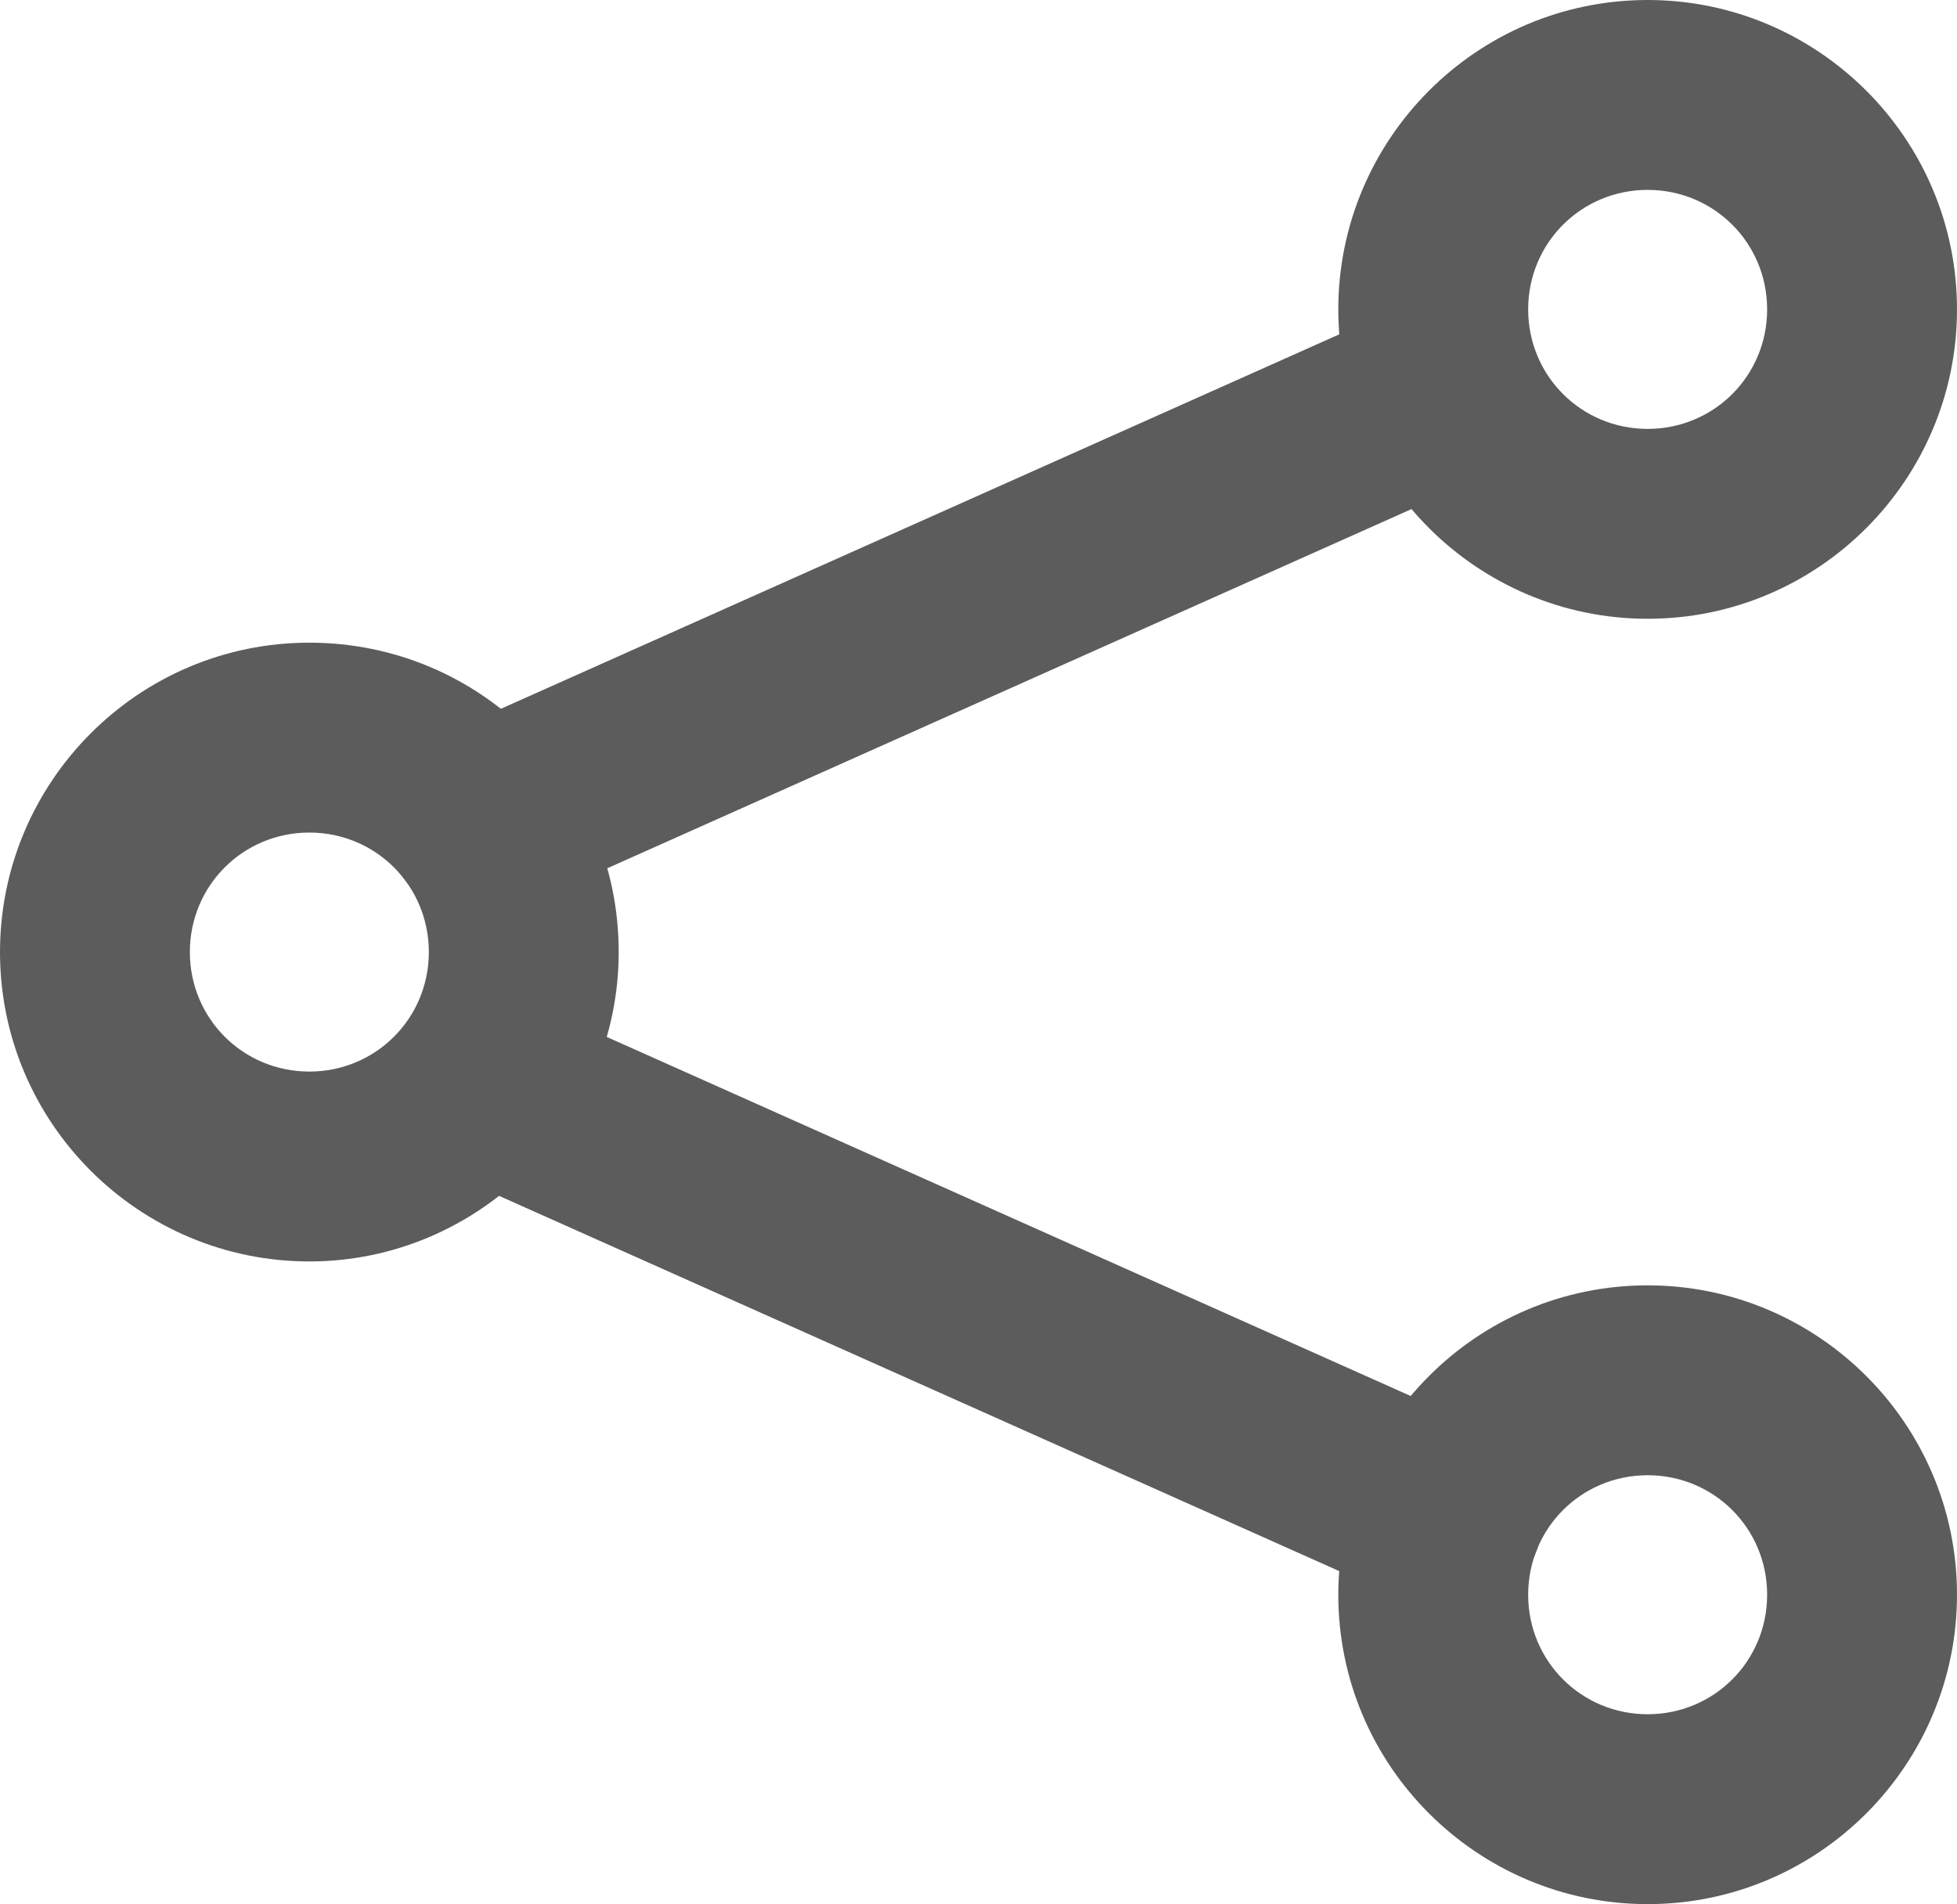 <?xml version="1.0" encoding="utf-8"?>
<!-- Generator: Adobe Illustrator 18.0.0, SVG Export Plug-In . SVG Version: 6.00 Build 0)  -->
<!DOCTYPE svg PUBLIC "-//W3C//DTD SVG 1.1//EN" "http://www.w3.org/Graphics/SVG/1.1/DTD/svg11.dtd">
<svg version="1.1" id="Layer_1" xmlns="http://www.w3.org/2000/svg" xmlns:xlink="http://www.w3.org/1999/xlink" x="0px" y="0px"
	 viewBox="348.2 167.4 147.4 143.4" enable-background="new 348.2 167.4 147.4 143.4" xml:space="preserve">
<g>
	<path fill="#5C5C5C" d="M472.3,310.8c-12.8,0-23.3-10.4-23.3-23.3c0-12.8,10.4-23.3,23.3-23.3c12.8,0,23.3,10.4,23.3,23.3
		C495.6,300.3,485.2,310.8,472.3,310.8z M472.3,278.5c-5,0-9,4-9,9c0,5,4,9,9,9c5,0,9-4,9-9C481.3,282.5,477.3,278.5,472.3,278.5z"
		/>
</g>
<g>
	<path fill="#5C5C5C" d="M371.5,262.4c-12.8,0-23.3-10.4-23.3-23.3c0-12.8,10.4-23.3,23.3-23.3s23.3,10.4,23.3,23.3
		C394.8,251.9,384.3,262.4,371.5,262.4z M371.5,230.1c-5,0-9,4-9,9c0,5,4,9,9,9s9-4,9-9C380.5,234.1,376.5,230.1,371.5,230.1z"/>
</g>
<g>
	<path fill="#5C5C5C" d="M472.3,214c-12.8,0-23.3-10.4-23.3-23.3c0-12.8,10.4-23.3,23.3-23.3c12.8,0,23.3,10.4,23.3,23.3
		C495.6,203.5,485.2,214,472.3,214z M472.3,181.7c-5,0-9,4-9,9s4,9,9,9c5,0,9-4,9-9S477.3,181.7,472.3,181.7z"/>
</g>
<g>
	<path fill="#5C5C5C" d="M457.3,288.7c-1,0-2-0.2-2.9-0.6l-73-32.6c-3.6-1.6-5.2-5.8-3.6-9.4c1.6-3.6,5.8-5.2,9.4-3.6l73,32.6
		c3.6,1.6,5.2,5.8,3.6,9.4C462.6,287.1,460,288.7,457.3,288.7z"/>
</g>
<g>
	<path fill="#5C5C5C" d="M384.3,236.4c-2.7,0-5.3-1.6-6.5-4.2c-1.6-3.6,0-7.8,3.6-9.4l73-32.6c3.6-1.6,7.8,0,9.4,3.6
		c1.6,3.6,0,7.8-3.6,9.4l-73,32.6C386.3,236.2,385.3,236.4,384.3,236.4z"/>
</g>
</svg>

